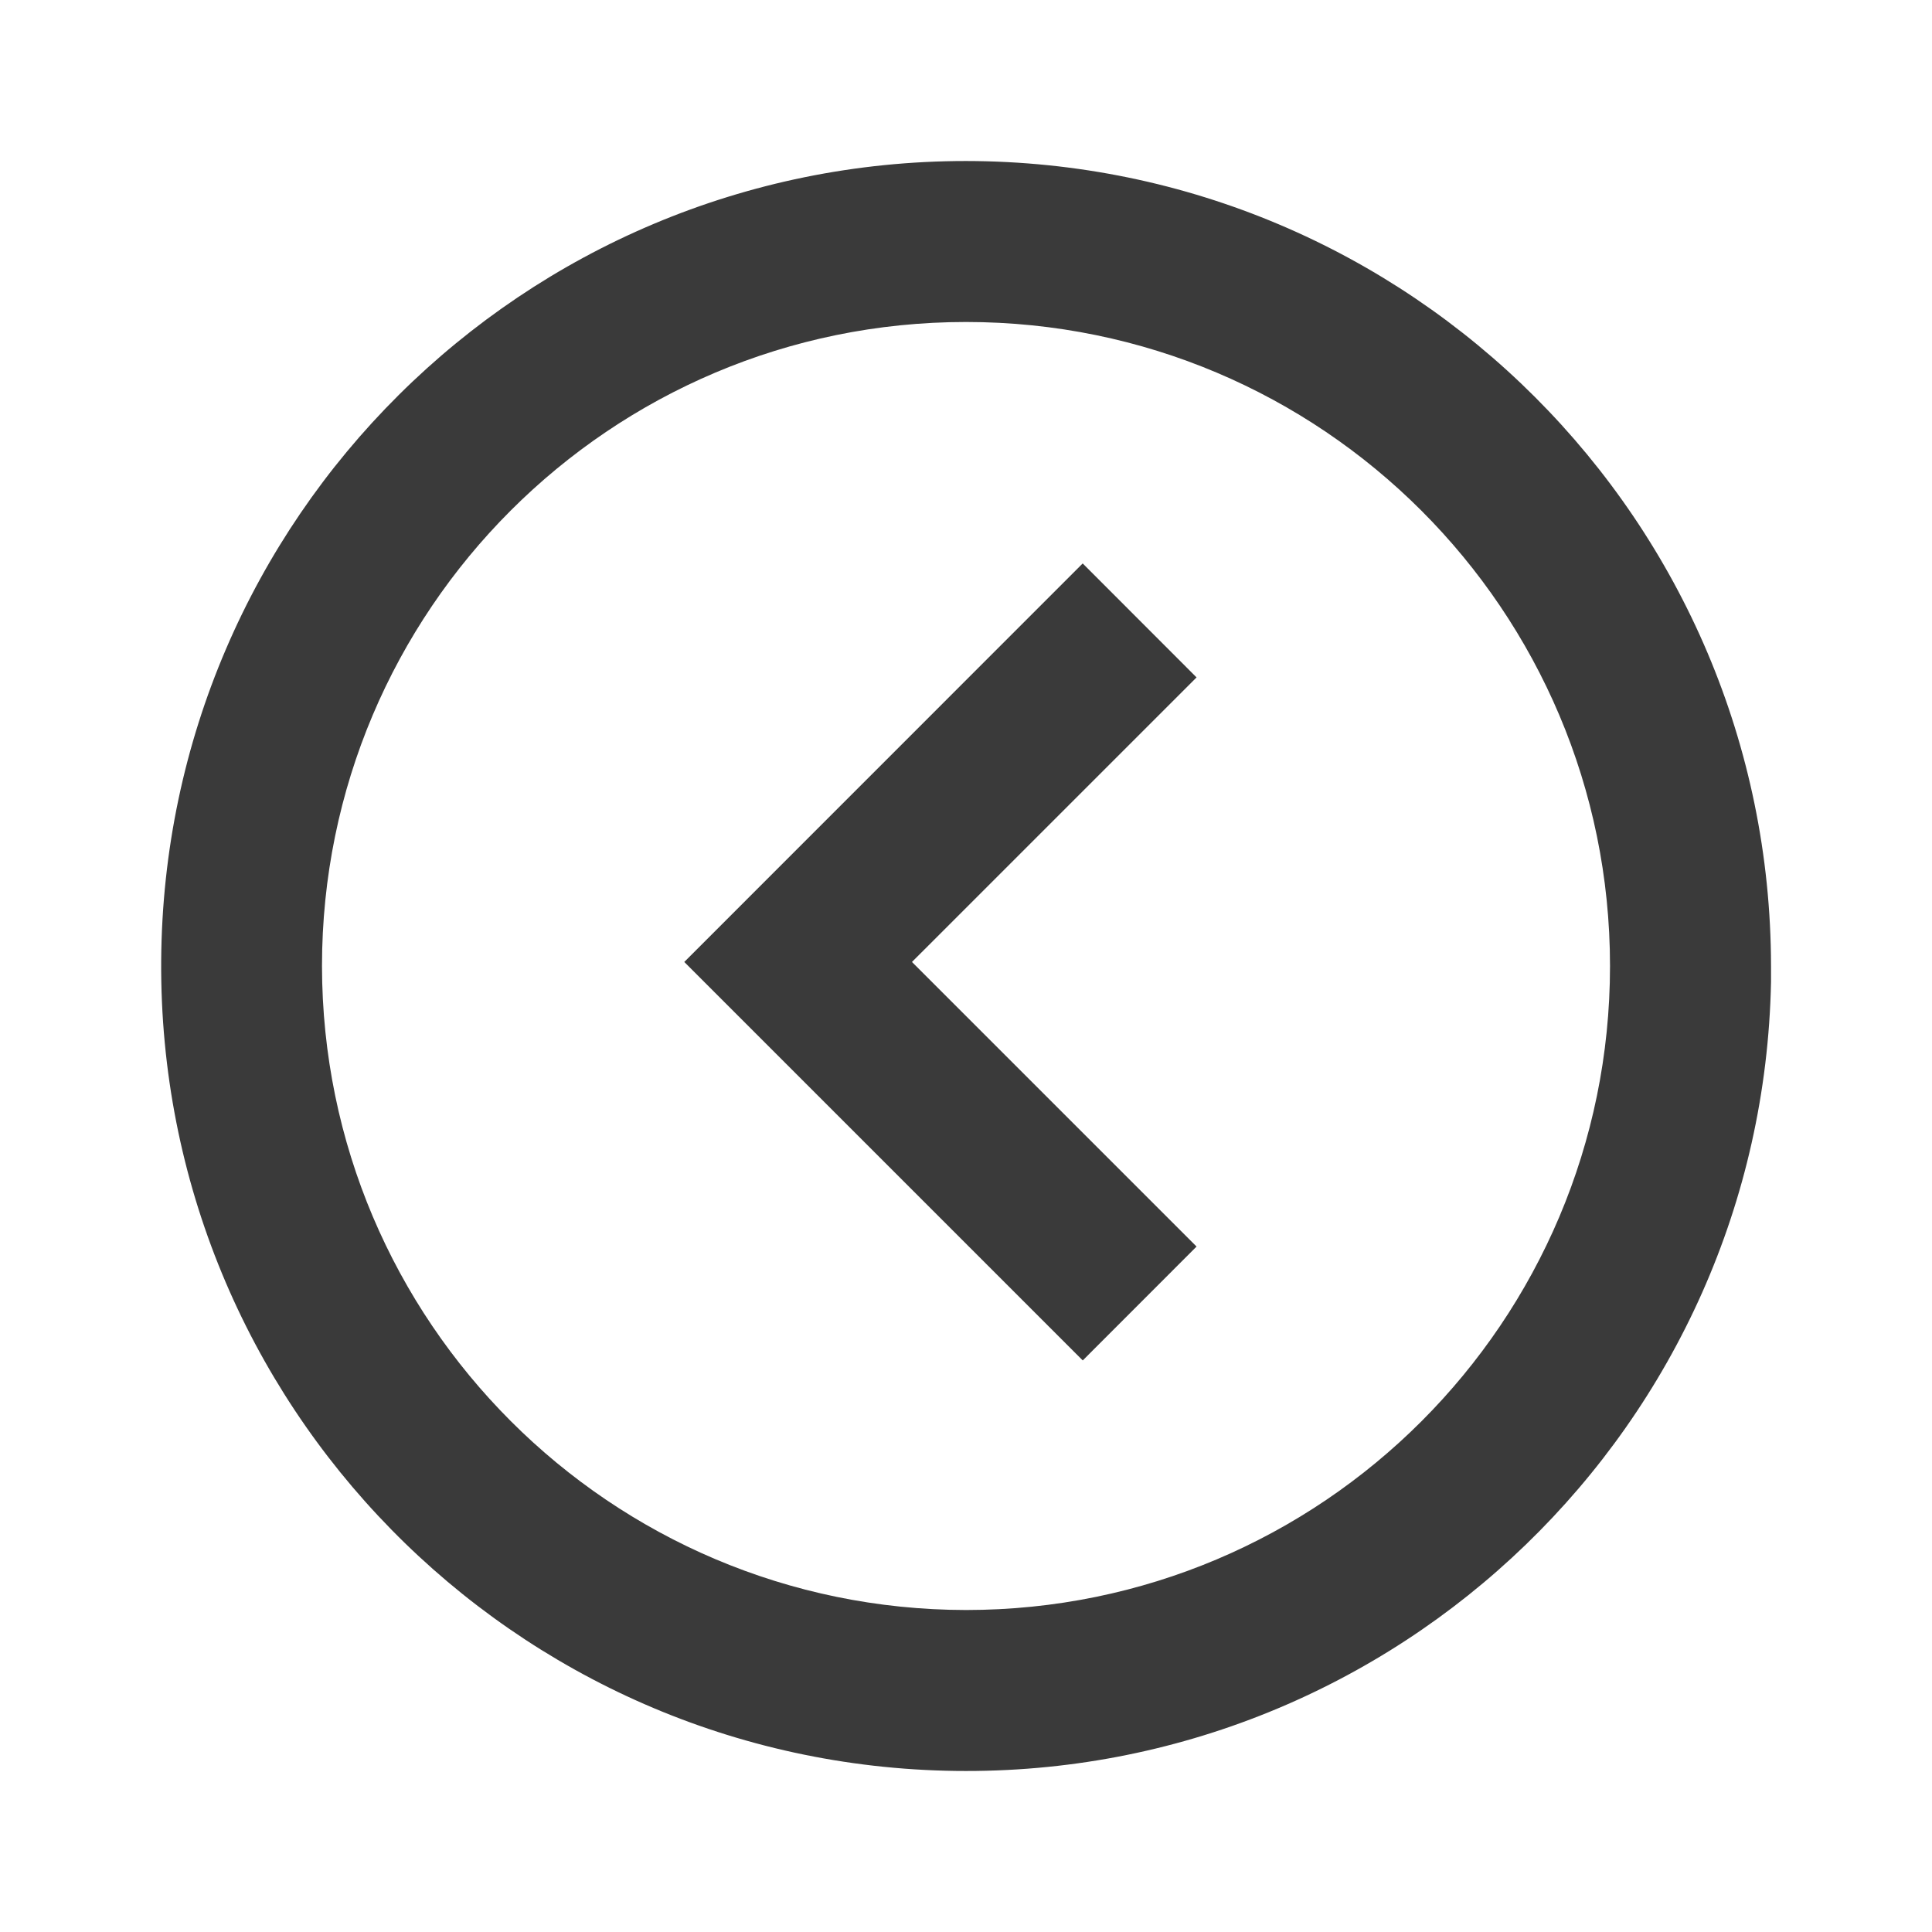 <svg width="56" height="56" viewBox="0 0 56 56" fill="none" xmlns="http://www.w3.org/2000/svg">
<path d="M28 4.667C40.881 4.681 51.319 15.119 51.334 28L51.334 28.467C51.077 41.289 40.52 51.501 27.695 51.331C14.871 51.161 4.588 40.673 4.672 27.848C4.756 15.023 15.175 4.669 28 4.667ZM28 46.667C38.309 46.667 46.667 38.309 46.667 28C46.667 17.691 38.309 9.333 28 9.333C17.691 9.333 9.334 17.691 9.333 28C9.345 38.304 17.696 46.655 28 46.667ZM31.384 16.333L34.683 19.635L26.434 27.883L34.683 36.132L31.384 39.433L19.834 27.883L31.381 16.333L31.384 16.333Z" fill="#3A3A3A"/>
</svg>
